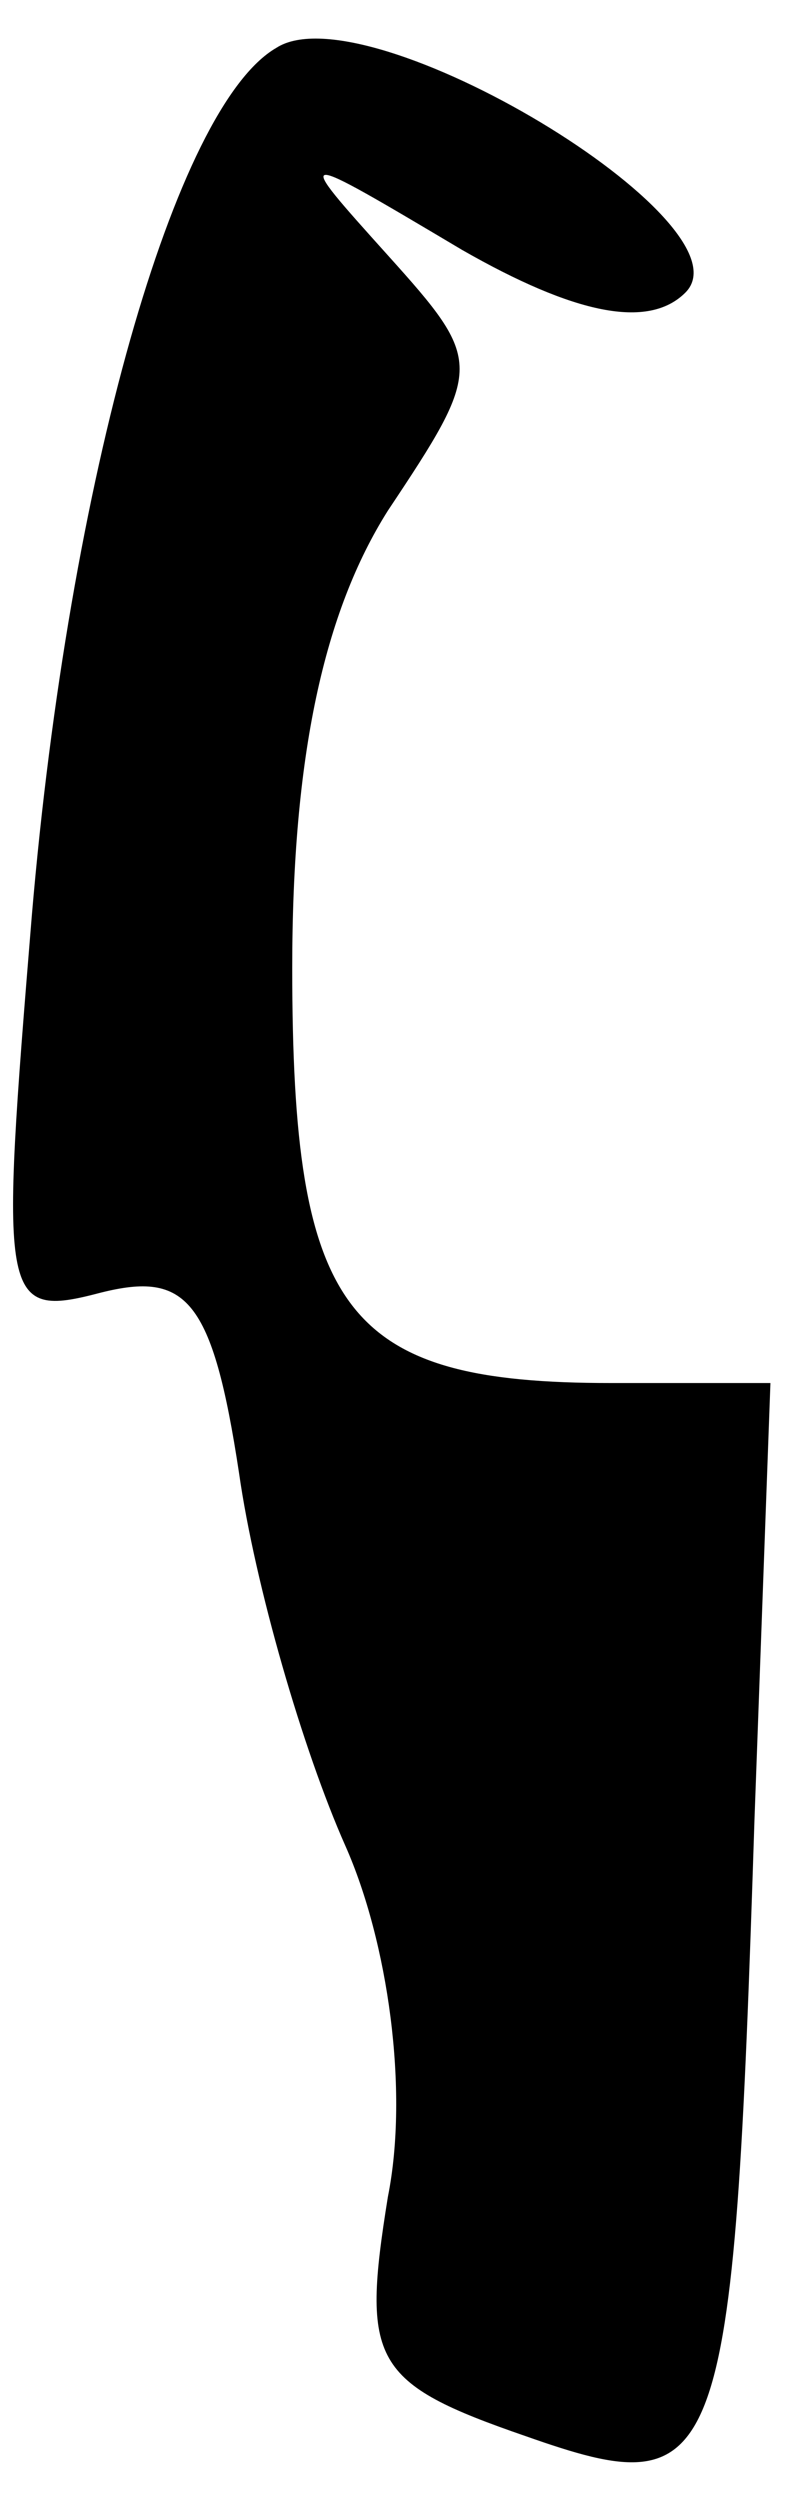 <?xml version="1.0" standalone="no"?>
<!DOCTYPE svg PUBLIC "-//W3C//DTD SVG 20010904//EN"
 "http://www.w3.org/TR/2001/REC-SVG-20010904/DTD/svg10.dtd">
<svg version="1.0" xmlns="http://www.w3.org/2000/svg"
 width="15pt" height="47pt" viewBox="0 0 15 47"
 preserveAspectRatio="xMidYMid meet">
<g transform="translate(0,47) scale(0.1,-0.1)"
fill="#000000" stroke="none">
<path fill="#000000" stroke="none" d="M52 461 c-19 -11 -39 -81 -46 -163 -6
-73 -6 -76 13 -71 16 4 21 -1 26 -34 3 -21 12 -52 20 -70 8 -18 12 -46 8 -66
-5 -31 -3 -35 26 -45 37 -13 39 -8 43 116 l3 82 -30 0 c-50 0 -60 13 -60 78 0
40 6 67 18 86 18 27 18 28 0 48 -18 20 -18 20 14 1 21 -12 35 -15 42 -8 13 13
-60 57 -77 46z"/>
</g>
</svg>
